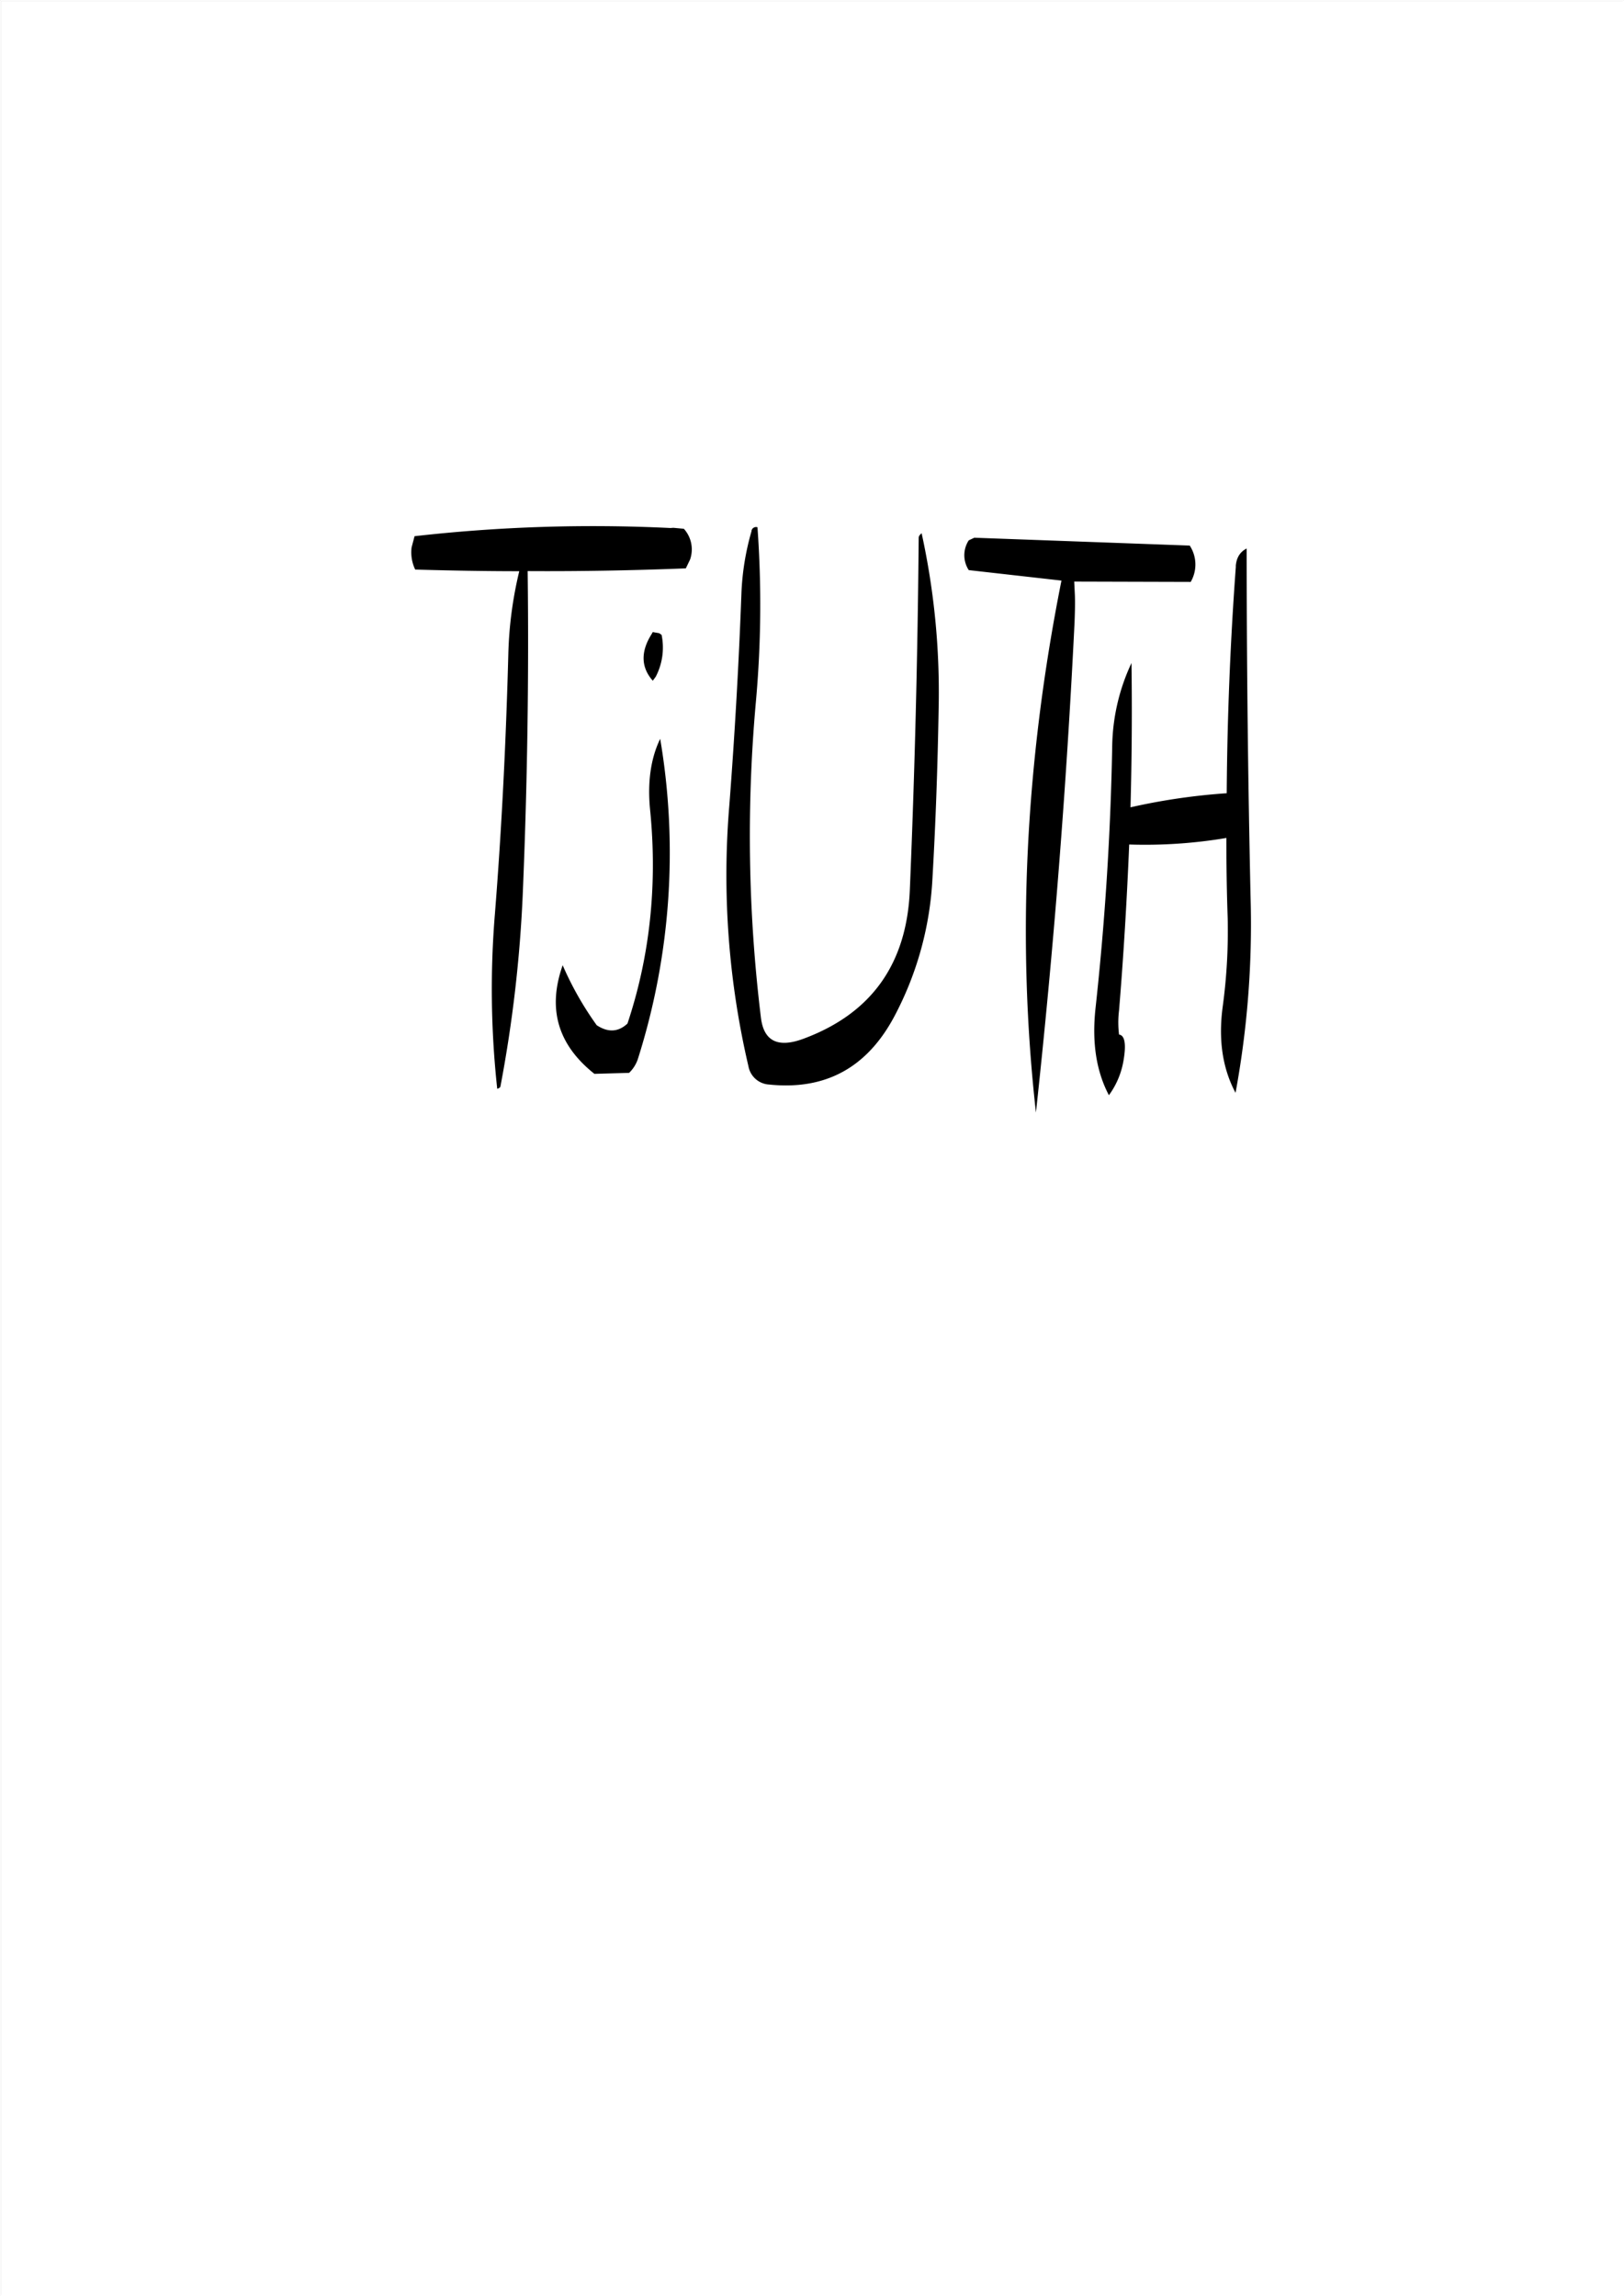 <svg id="Layer_1" data-name="Layer 1" xmlns="http://www.w3.org/2000/svg" viewBox="0 0 595.57 842.18"><rect x="0" y="0" width="595.57" height="842.18" fill="#808080" stroke="none"/><defs><style>.cls-1{fill:#fff;}.cls-2{fill:none;stroke:#fff;stroke-linecap:round;stroke-linejoin:round;stroke-width:0.38px;}.cls-3{fill-rule:evenodd;}</style></defs><rect class="cls-1" x="0.31" y="0.31" width="595.08" height="841.68"/><rect class="cls-2" x="0.19" y="0.19" width="595.2" height="841.8"/><path class="cls-3" d="M238.2,296.64c2.76,27.48,0,53.76-8.28,78.6-3.36,3.12-7.08,3.36-11.28.6a118.32,118.32,0,0,1-12.48-22c-5.64,16-1.8,29.16,11.64,39.84l12.72-.36a12.5,12.5,0,0,0,3.24-5.16,250.14,250.14,0,0,0,8.16-117.36C238.44,278,237.24,286.68,238.2,296.64Zm1-65-.48.84c-4,6.36-3.84,12.12.48,17l1.08-1.44a23.15,23.15,0,0,0,2.16-15.36l-.84-.6Zm36.24-37.08a95.32,95.32,0,0,0-3.72,22.68q-1.44,38.88-4.44,77.88a308,308,0,0,0,7,95.76,8.17,8.17,0,0,0,7.56,6.72c20.76,2.16,36-6.24,46-25.08a120.85,120.85,0,0,0,13.92-50.4c1.2-20.64,1.92-41.52,2.28-62.52a272.48,272.48,0,0,0-6.24-64.2c-.72.6-1.08,1.08-1.08,1.68q-.54,64.44-3.24,129-1.62,40.86-39,54.72Q280.5,386,278.88,373.2A548.86,548.86,0,0,1,277,257.4a396.35,396.35,0,0,0,.6-64.2A1.7,1.7,0,0,0,275.4,194.52Zm-29.76-1.08a580.69,580.69,0,0,0-93.84,3l-1.08,4.08a14.56,14.56,0,0,0,1.32,8.16c12.72.36,25.44.6,38.16.6a145,145,0,0,0-4,29.88c-.84,31.92-2.4,63.84-4.92,95.64a337.21,337.21,0,0,0,.84,64.32c.84-.24,1.2-.6,1.2-1a490.65,490.65,0,0,0,8.16-70.44q2.52-59.94,1.8-118.44c19.32.12,38.64-.24,58-1l1.56-3.24a11.27,11.27,0,0,0-2.28-11.28l-3.84-.36Zm207.36,14q-3.06,41.4-3.36,83.28a229.34,229.34,0,0,0-35.28,5.16q.72-26.46.36-52.92a74.4,74.4,0,0,0-7.08,31.08c-.6,32-2.64,63.84-6.12,95.64-1.32,12.36.24,22.92,4.92,31.8a29.82,29.82,0,0,0,5.4-13c1-5.88.36-9-1.68-9.24a36.11,36.11,0,0,1,0-8.88c1.68-20.4,2.88-40.68,3.72-60.84a179.26,179.26,0,0,0,35.64-2.4c0,9.72.12,19.56.48,29.4a206.38,206.38,0,0,1-1.8,32.28c-1.68,12.24-.12,22.8,4.68,31.8a340.41,340.41,0,0,0,5.52-71.4Q457,263.94,457,201,453.36,202.8,453,207.48ZM355.08,198a10,10,0,0,0,0,10.92l34,3.84q-20,100.26-9.36,195.12,9.72-89.46,14.16-179.76c.12-3.36.24-6.72.12-10.08l-.24-4.92,42.72.12a12.68,12.68,0,0,0-.36-13.32l-79-2.88Z" transform="translate(0.19 0.19)"/></svg>